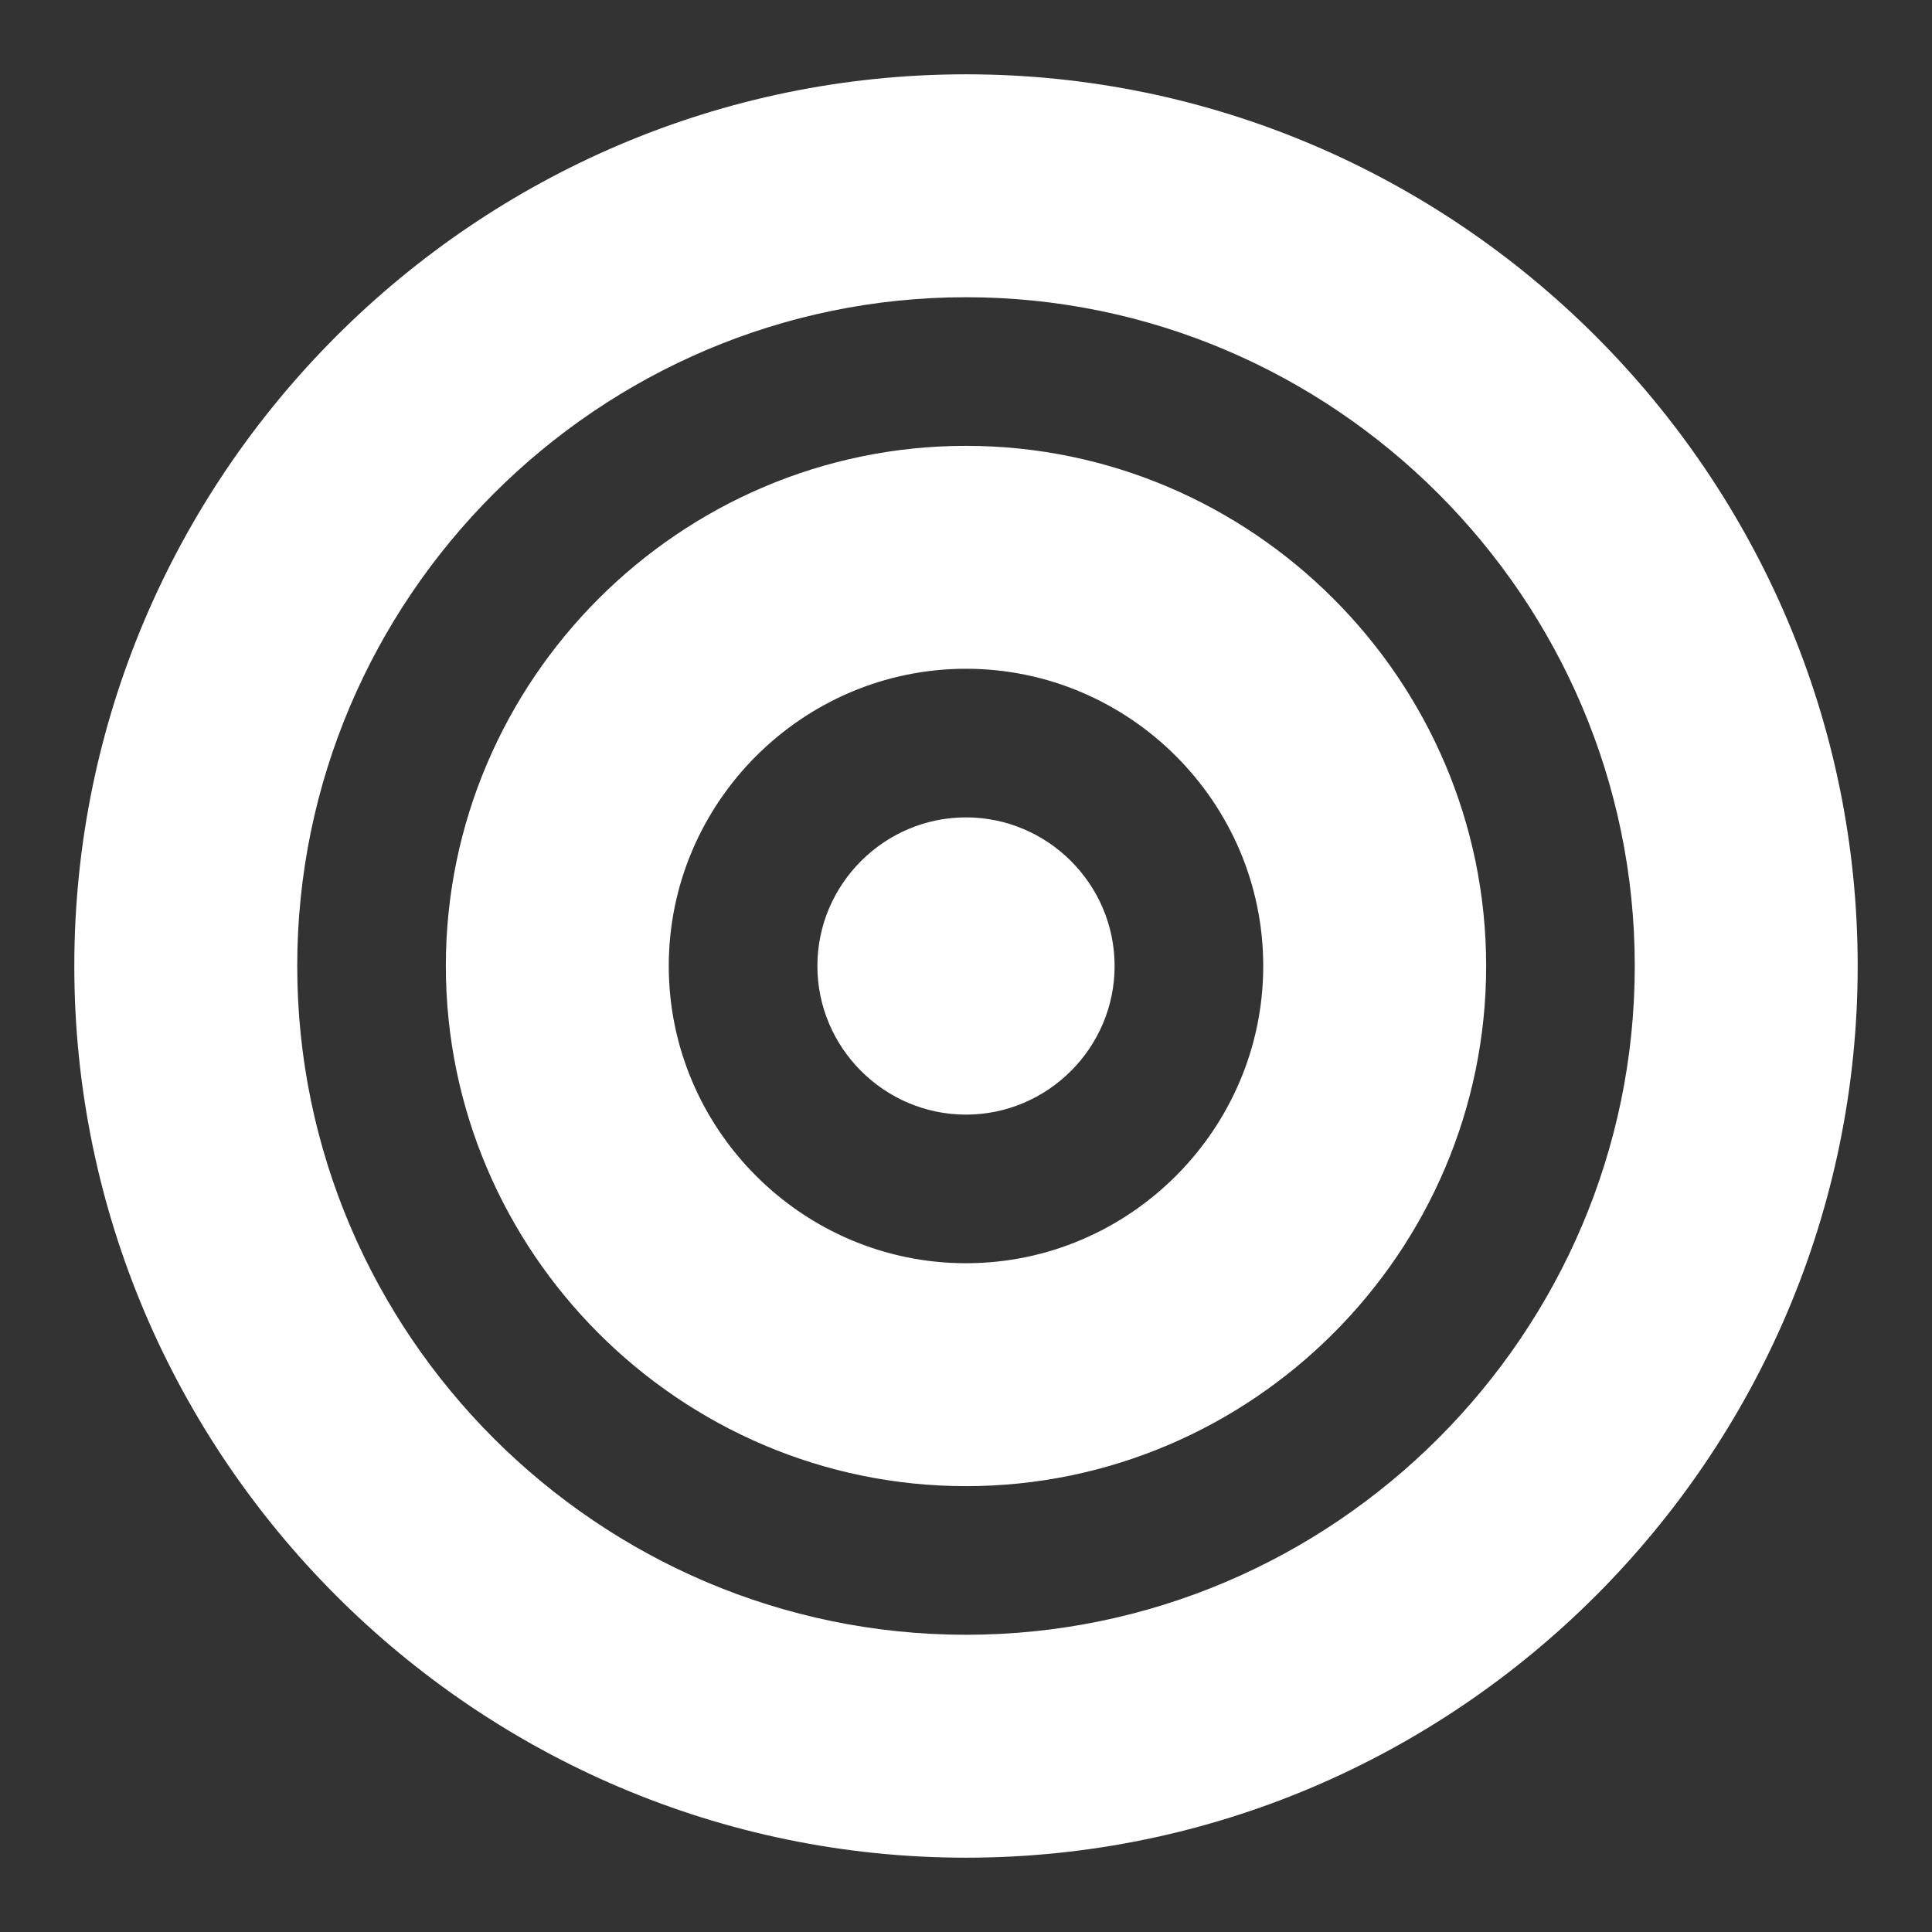 <?xml version="1.0" ?>
<svg xmlns="http://www.w3.org/2000/svg" width="52" height="52" viewBox="0 0 52 52"><rect x="0" y="0" width="52" height="52" fill="#333333" stroke="none"/><g fill="#fff"><path
      d="m26 2c-13.2 0-24 10.8-24 24s10.8 24 24 24 24-10.8 24-24-10.8-24-24-24z m0 42c-9.9 0-18-8.1-18-18s8.1-18 18-18 18 8.1 18 18-8.1 18-18 18z m0-32c-7.7 0-14 6.3-14 14s6.3 14 14 14 14-6.3 14-14-6.3-14-14-14z m0 22c-4.4 0-8-3.6-8-8s3.6-8 8-8 8 3.6 8 8-3.6 8-8 8z m0-12c-2.2 0-4 1.8-4 4s1.8 4 4 4 4-1.8 4-4-1.8-4-4-4z"
    /></g></svg>
